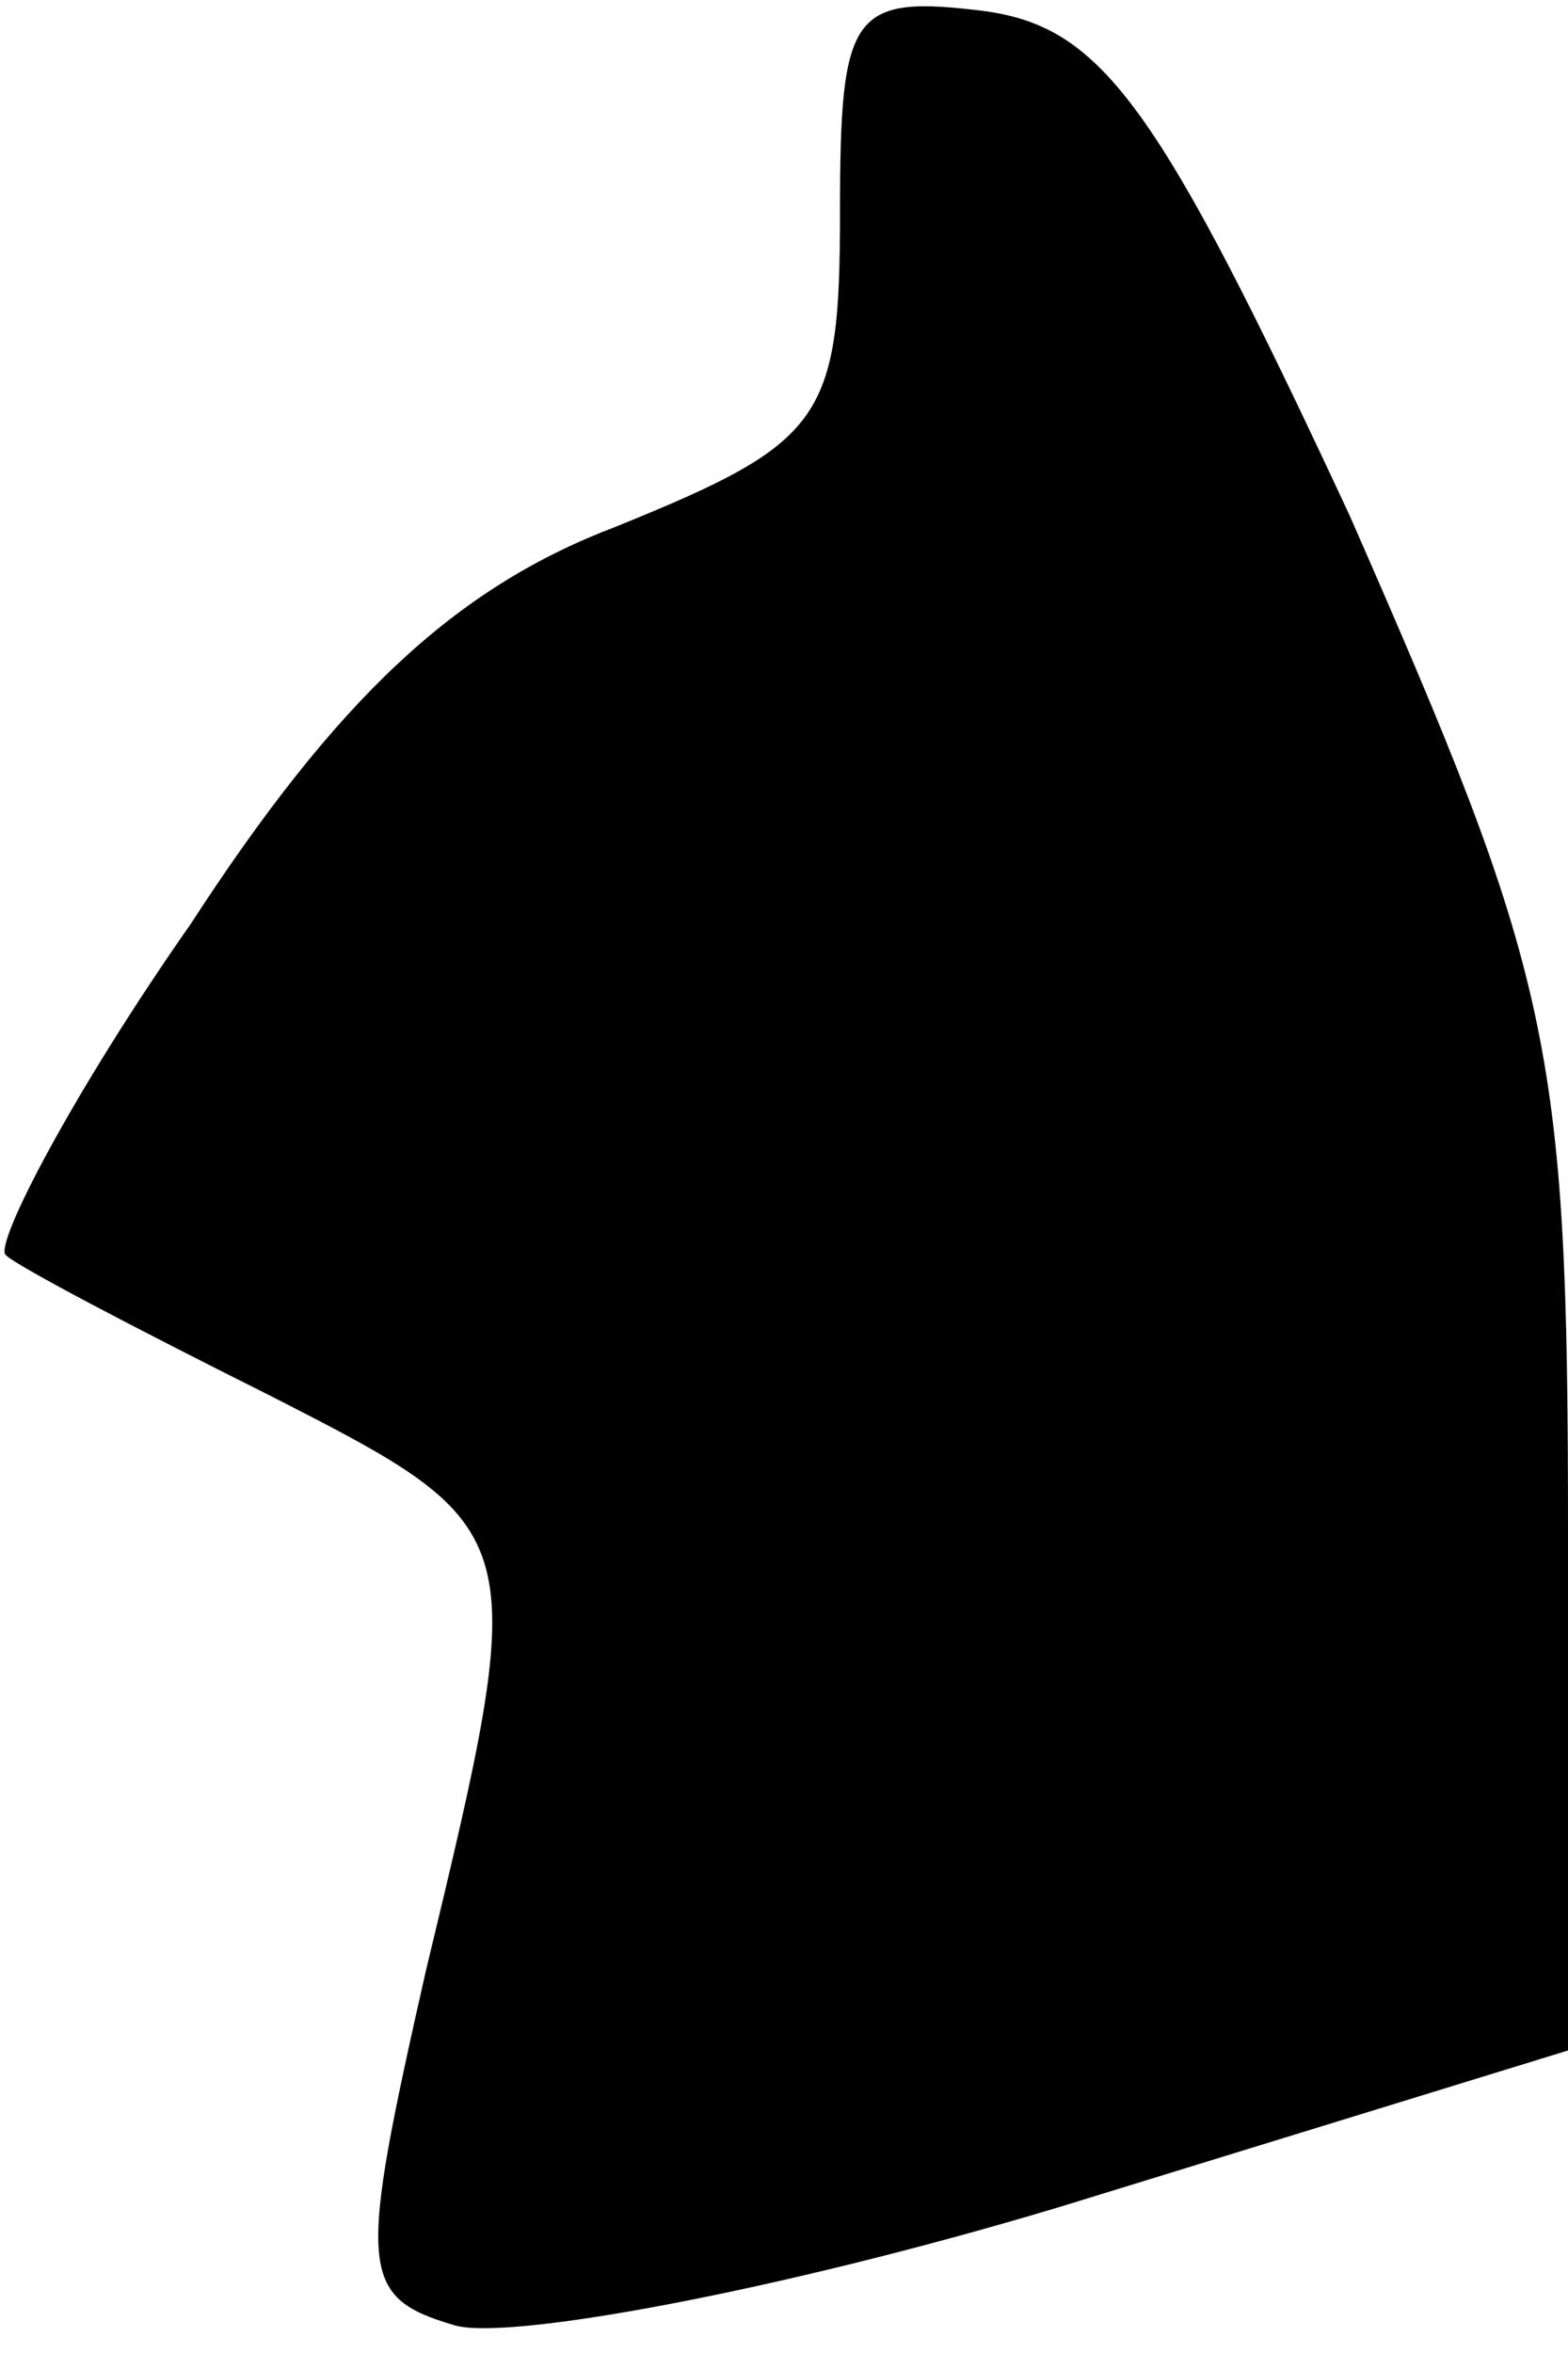 <?xml version="1.0" standalone="no"?>
<!DOCTYPE svg PUBLIC "-//W3C//DTD SVG 20010904//EN"
 "http://www.w3.org/TR/2001/REC-SVG-20010904/DTD/svg10.dtd">
<svg version="1.0" xmlns="http://www.w3.org/2000/svg"
 width="28pt" height="42pt" viewBox="0 0 28 42"
 preserveAspectRatio="xMidYMid meet">
<g transform="translate(0,42) scale(0.1,-0.1)"
fill="#000000" stroke="none">
<path fill="#000000" stroke="none" d="M150 382 c0 -37 -3 -41 -40 -56 -29
-11 -50 -31 -76 -71 -21 -30 -35 -57 -33 -59 2 -2 23 -13 47 -25 47 -24 47
-24 28 -103 -12 -53 -12 -58 5 -63 9 -3 58 6 108 21 l91 28 0 93 c0 87 -3 99
-39 181 -34 73 -44 87 -65 90 -24 3 -26 0 -26 -36z"/>
</g>
</svg>
